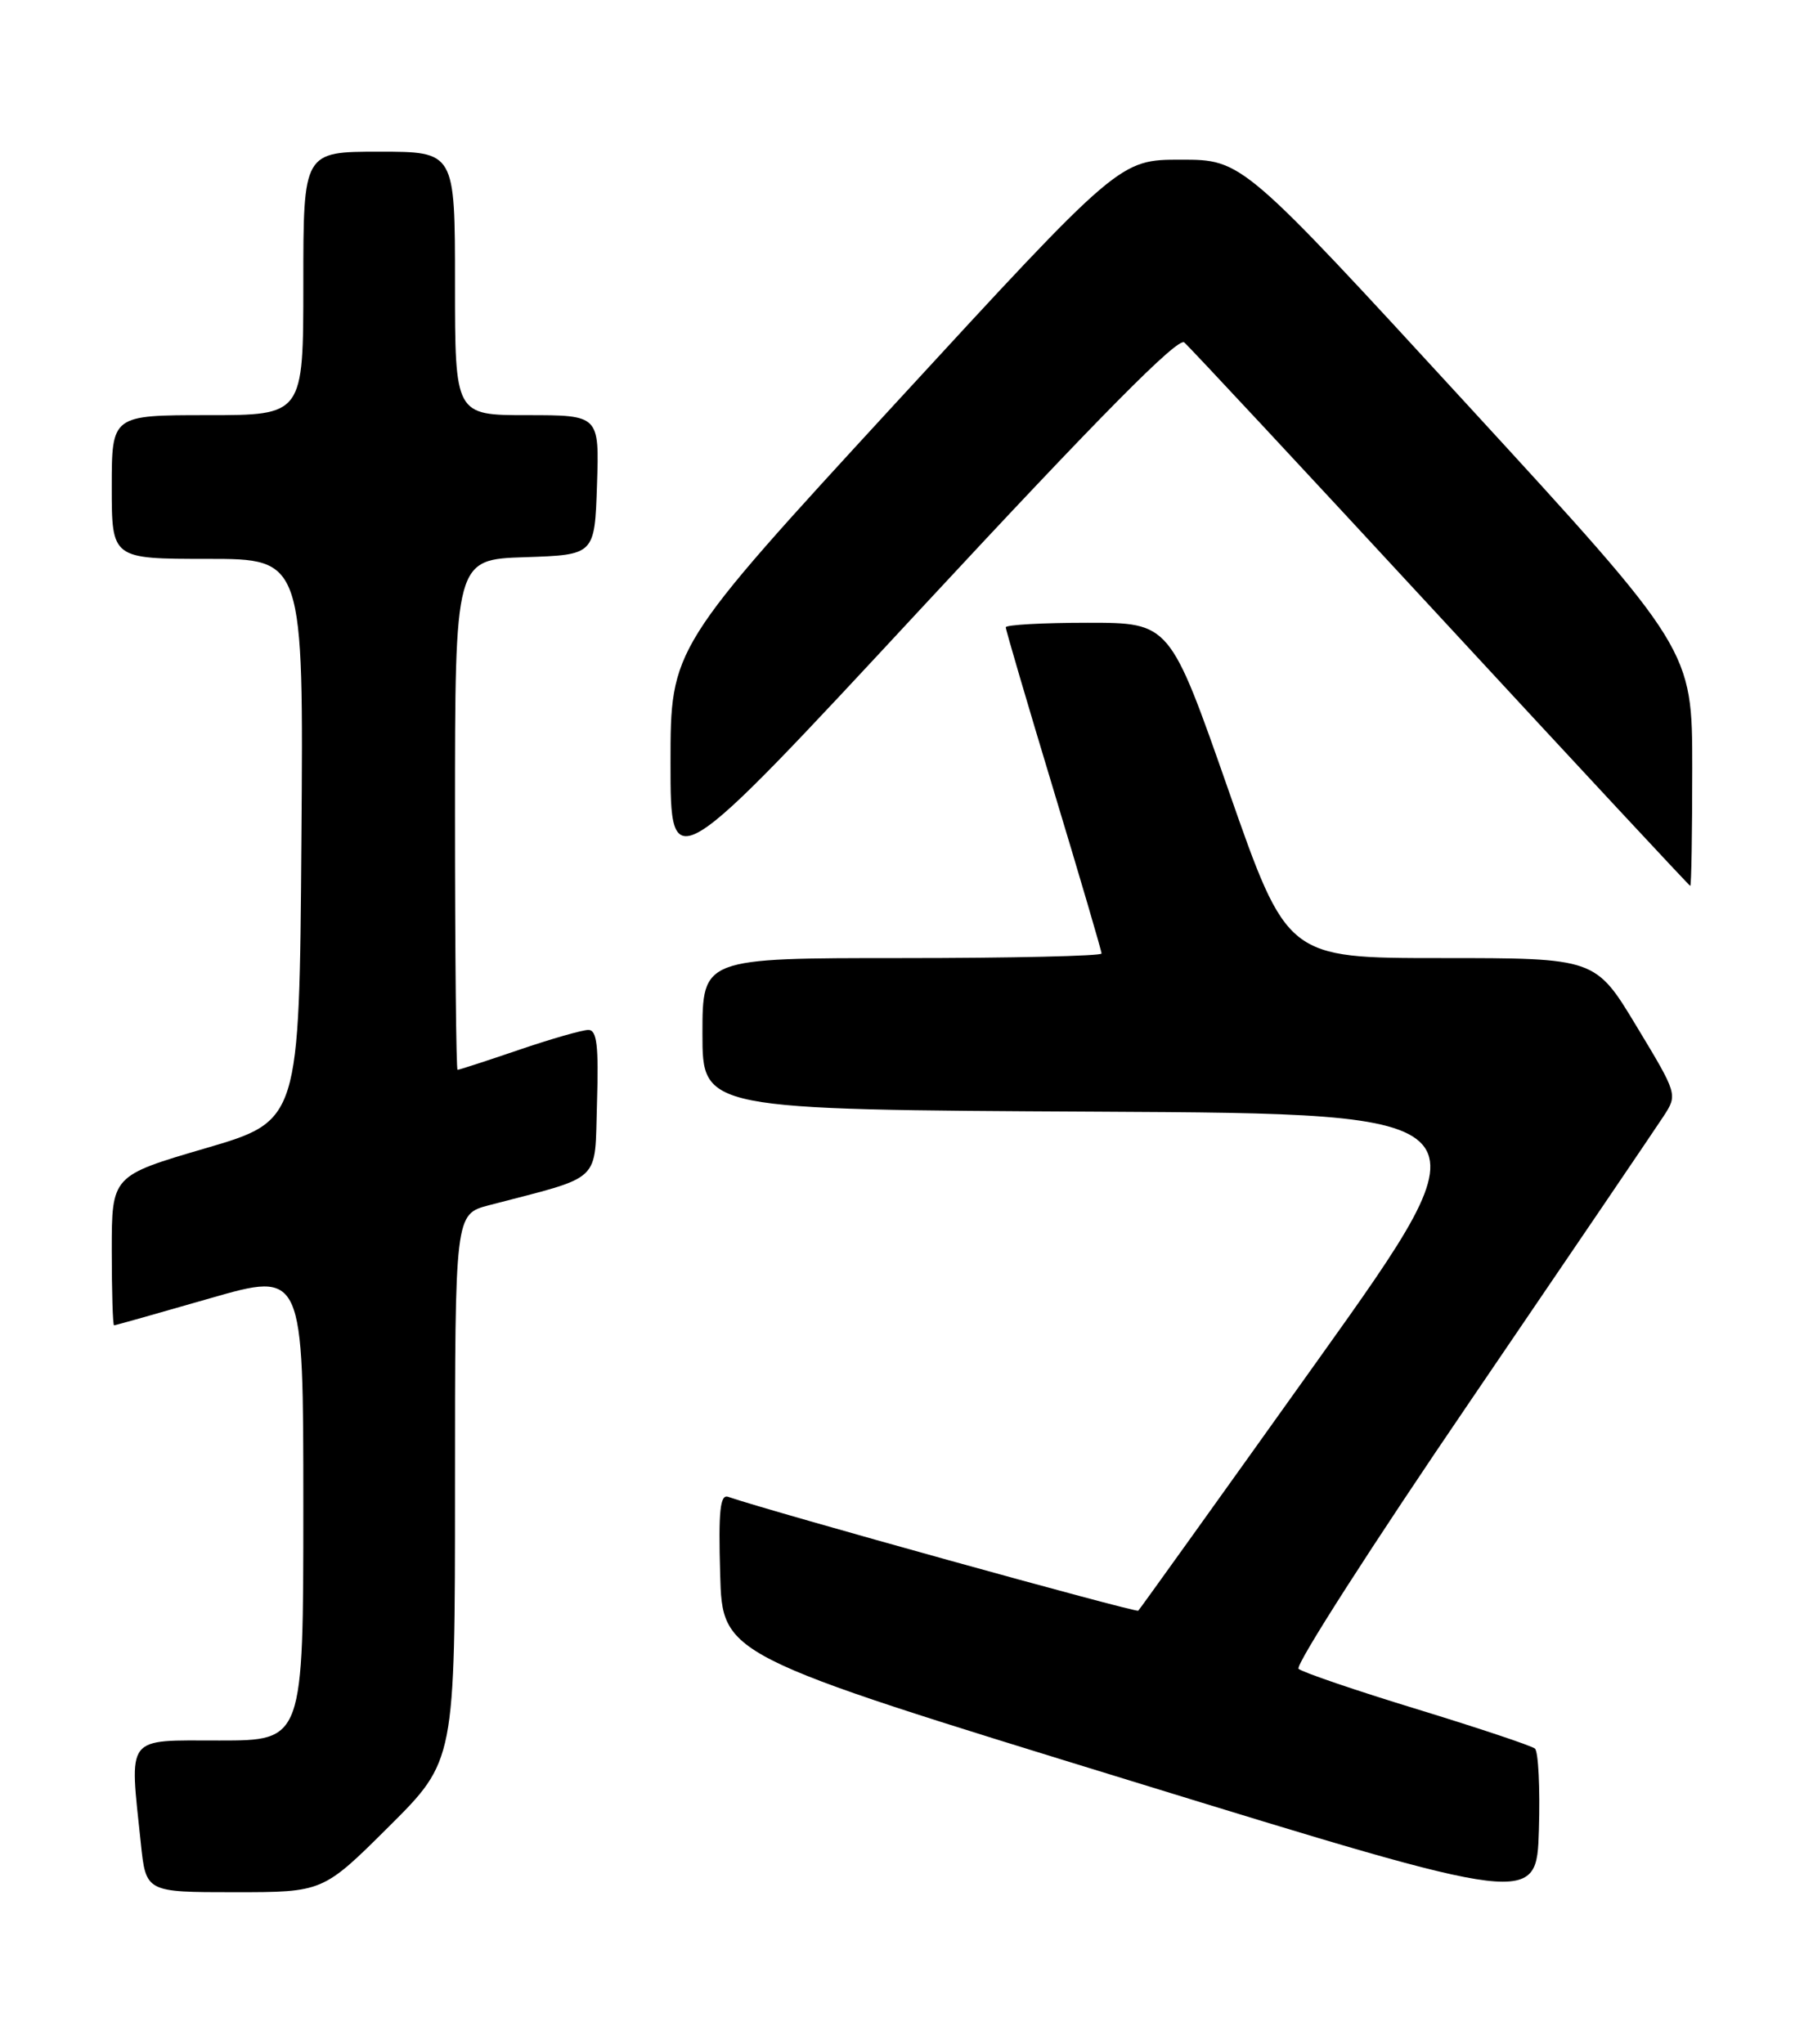 <?xml version="1.0" encoding="UTF-8" standalone="no"?>
<!DOCTYPE svg PUBLIC "-//W3C//DTD SVG 1.1//EN" "http://www.w3.org/Graphics/SVG/1.1/DTD/svg11.dtd" >
<svg xmlns="http://www.w3.org/2000/svg" xmlns:xlink="http://www.w3.org/1999/xlink" version="1.1" viewBox="0 0 226 256">
 <g >
 <path fill="currentColor"
d=" M 192.29 219.01 C 191.85 218.65 185.20 216.43 177.50 214.07 C 169.80 211.72 163.13 209.44 162.68 209.02 C 162.22 208.60 171.93 193.46 184.26 175.38 C 196.58 157.29 207.45 141.28 208.42 139.79 C 210.17 137.09 210.16 137.05 205.02 128.54 C 199.87 120.00 199.87 120.00 180.56 120.00 C 161.25 120.00 161.25 120.00 153.91 99.00 C 146.56 78.00 146.56 78.00 136.28 78.00 C 130.63 78.00 126.00 78.26 126.00 78.57 C 126.00 78.89 128.70 88.08 132.00 99.00 C 135.30 109.92 138.00 119.11 138.00 119.43 C 138.00 119.74 126.75 120.00 113.00 120.00 C 88.00 120.00 88.00 120.00 88.00 129.49 C 88.00 138.98 88.00 138.98 137.57 139.24 C 187.13 139.50 187.13 139.50 165.04 170.44 C 152.90 187.45 142.80 201.54 142.60 201.74 C 142.32 202.02 96.54 189.32 91.22 187.48 C 90.21 187.13 89.99 189.26 90.22 197.18 C 90.50 207.32 90.50 207.32 141.50 223.00 C 192.50 238.69 192.50 238.69 192.79 229.18 C 192.95 223.95 192.72 219.38 192.29 219.01 Z  M 48.73 228.77 C 57.00 220.54 57.00 220.54 57.00 186.31 C 57.00 152.08 57.00 152.08 61.25 150.96 C 75.66 147.19 74.47 148.32 74.79 138.15 C 75.01 130.95 74.78 129.00 73.71 129.00 C 72.96 129.00 69.04 130.12 65.00 131.50 C 60.96 132.88 57.50 134.00 57.32 134.00 C 57.15 134.00 57.00 119.62 57.00 102.04 C 57.00 70.08 57.00 70.08 65.75 69.79 C 74.50 69.50 74.50 69.50 74.79 60.75 C 75.08 52.00 75.08 52.00 66.04 52.00 C 57.00 52.00 57.00 52.00 57.00 35.50 C 57.00 19.00 57.00 19.00 47.50 19.00 C 38.00 19.00 38.00 19.00 38.00 35.50 C 38.00 52.00 38.00 52.00 26.00 52.00 C 14.00 52.00 14.00 52.00 14.00 61.00 C 14.00 70.00 14.00 70.00 26.01 70.00 C 38.03 70.00 38.03 70.00 37.76 105.19 C 37.50 140.38 37.50 140.38 25.75 143.82 C 14.00 147.26 14.00 147.26 14.00 156.63 C 14.00 161.78 14.13 166.00 14.29 166.00 C 14.44 166.00 19.84 164.48 26.29 162.62 C 38.00 159.25 38.00 159.25 38.00 188.62 C 38.00 218.00 38.00 218.00 27.50 218.00 C 15.60 218.00 16.21 217.19 17.64 230.85 C 18.28 237.00 18.28 237.00 29.37 237.00 C 40.46 237.00 40.46 237.00 48.73 228.77 Z  M 212.00 96.18 C 212.00 81.37 212.00 81.37 183.81 50.68 C 155.62 20.00 155.62 20.00 147.94 20.00 C 140.26 20.00 140.26 20.00 112.13 50.57 C 84.00 81.15 84.00 81.15 84.00 95.59 C 84.00 110.03 84.00 110.03 115.61 75.98 C 137.71 52.18 147.56 42.22 148.36 42.89 C 148.99 43.42 163.45 58.94 180.50 77.38 C 197.55 95.82 211.61 110.93 211.75 110.96 C 211.89 110.98 212.00 104.33 212.00 96.18 Z "/>
</g>
</svg>